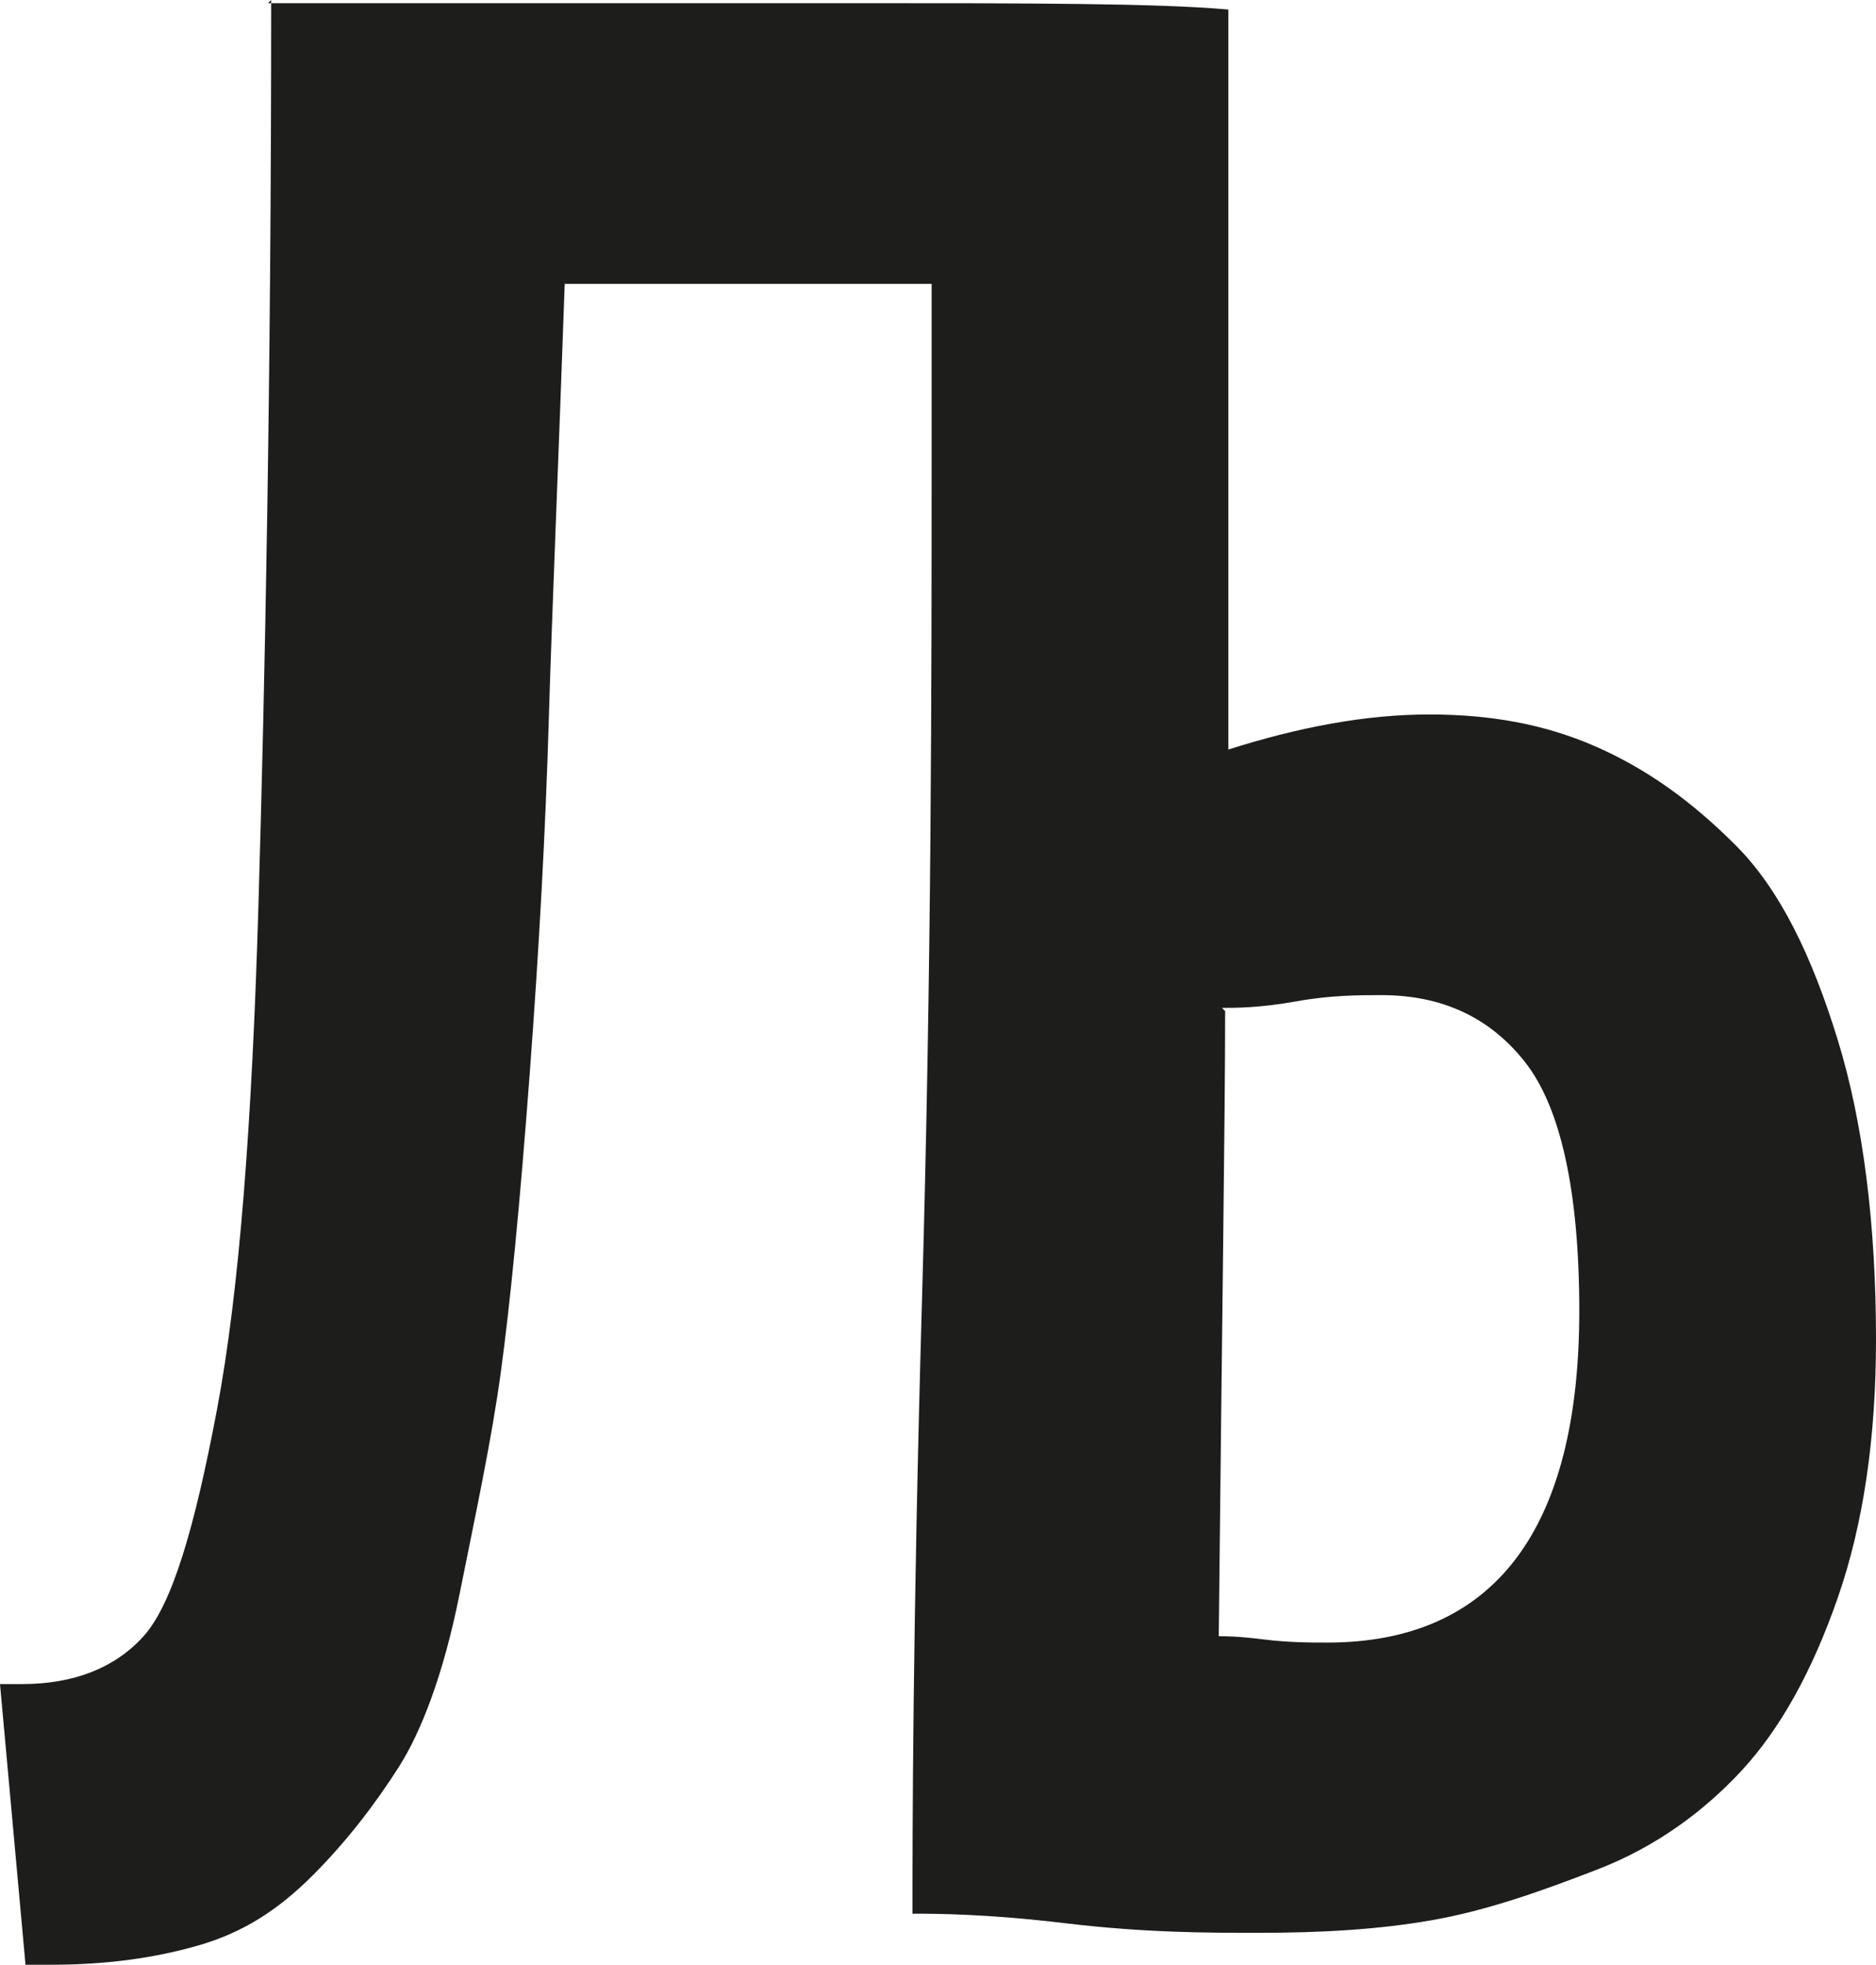 <svg width="85" height="89" viewBox="0 0 85 89" fill="none" xmlns="http://www.w3.org/2000/svg">
<path d="M12.143 0.144H37.151H38.308C46.692 0.144 52.474 0.144 55.655 0.433V1.156C55.655 5.346 55.655 10.836 55.655 17.771V33.953C58.835 32.942 61.871 32.364 64.762 32.364C67.508 32.364 69.966 32.797 72.279 33.808C74.592 34.82 76.616 36.265 78.639 38.287C80.663 40.31 82.109 43.344 83.265 47.101C84.422 50.857 85 55.48 85 60.682C85 65.161 84.422 69.062 83.265 72.385C82.109 75.708 80.663 78.308 78.929 80.187C77.194 82.065 75.025 83.654 72.424 84.666C69.821 85.677 67.364 86.544 64.906 86.977C62.449 87.411 59.847 87.555 56.956 87.555C54.787 87.555 51.896 87.555 48.282 87.122C44.668 86.688 42.355 86.688 41.344 86.688C41.344 83.221 41.343 73.974 41.777 58.804C42.211 43.633 42.211 30.919 42.211 20.516V12.859H25.587C25.298 21.094 25.009 27.74 24.864 32.653C24.719 37.565 24.43 42.911 23.997 48.69C23.563 54.469 23.129 58.948 22.696 62.127C22.262 65.305 21.539 68.628 20.816 72.24C20.093 75.852 19.082 78.453 18.07 80.042C17.058 81.632 15.757 83.365 14.167 84.954C12.576 86.544 10.986 87.555 8.963 88.133C6.939 88.711 4.77 89 2.313 89H1.156L0 76.286H1.012C3.325 76.286 5.204 75.563 6.505 74.118C7.806 72.674 8.818 69.206 9.83 63.86C10.842 58.515 11.42 50.857 11.709 41.032C11.998 31.208 12.287 17.482 12.287 0L12.143 0.144ZM55.51 45.8C55.51 50.568 55.366 59.959 55.221 74.118C55.51 74.118 56.088 74.118 57.245 74.263C58.401 74.407 59.413 74.407 60.136 74.407C67.653 74.407 71.556 69.351 71.556 59.382C71.556 53.891 70.689 50.135 69.099 48.112C67.508 46.089 65.34 45.078 62.593 45.078C61.582 45.078 60.281 45.078 58.691 45.367C57.1 45.656 55.944 45.656 55.366 45.656L55.51 45.8Z" fill="#1D1D1B"/>
</svg>
